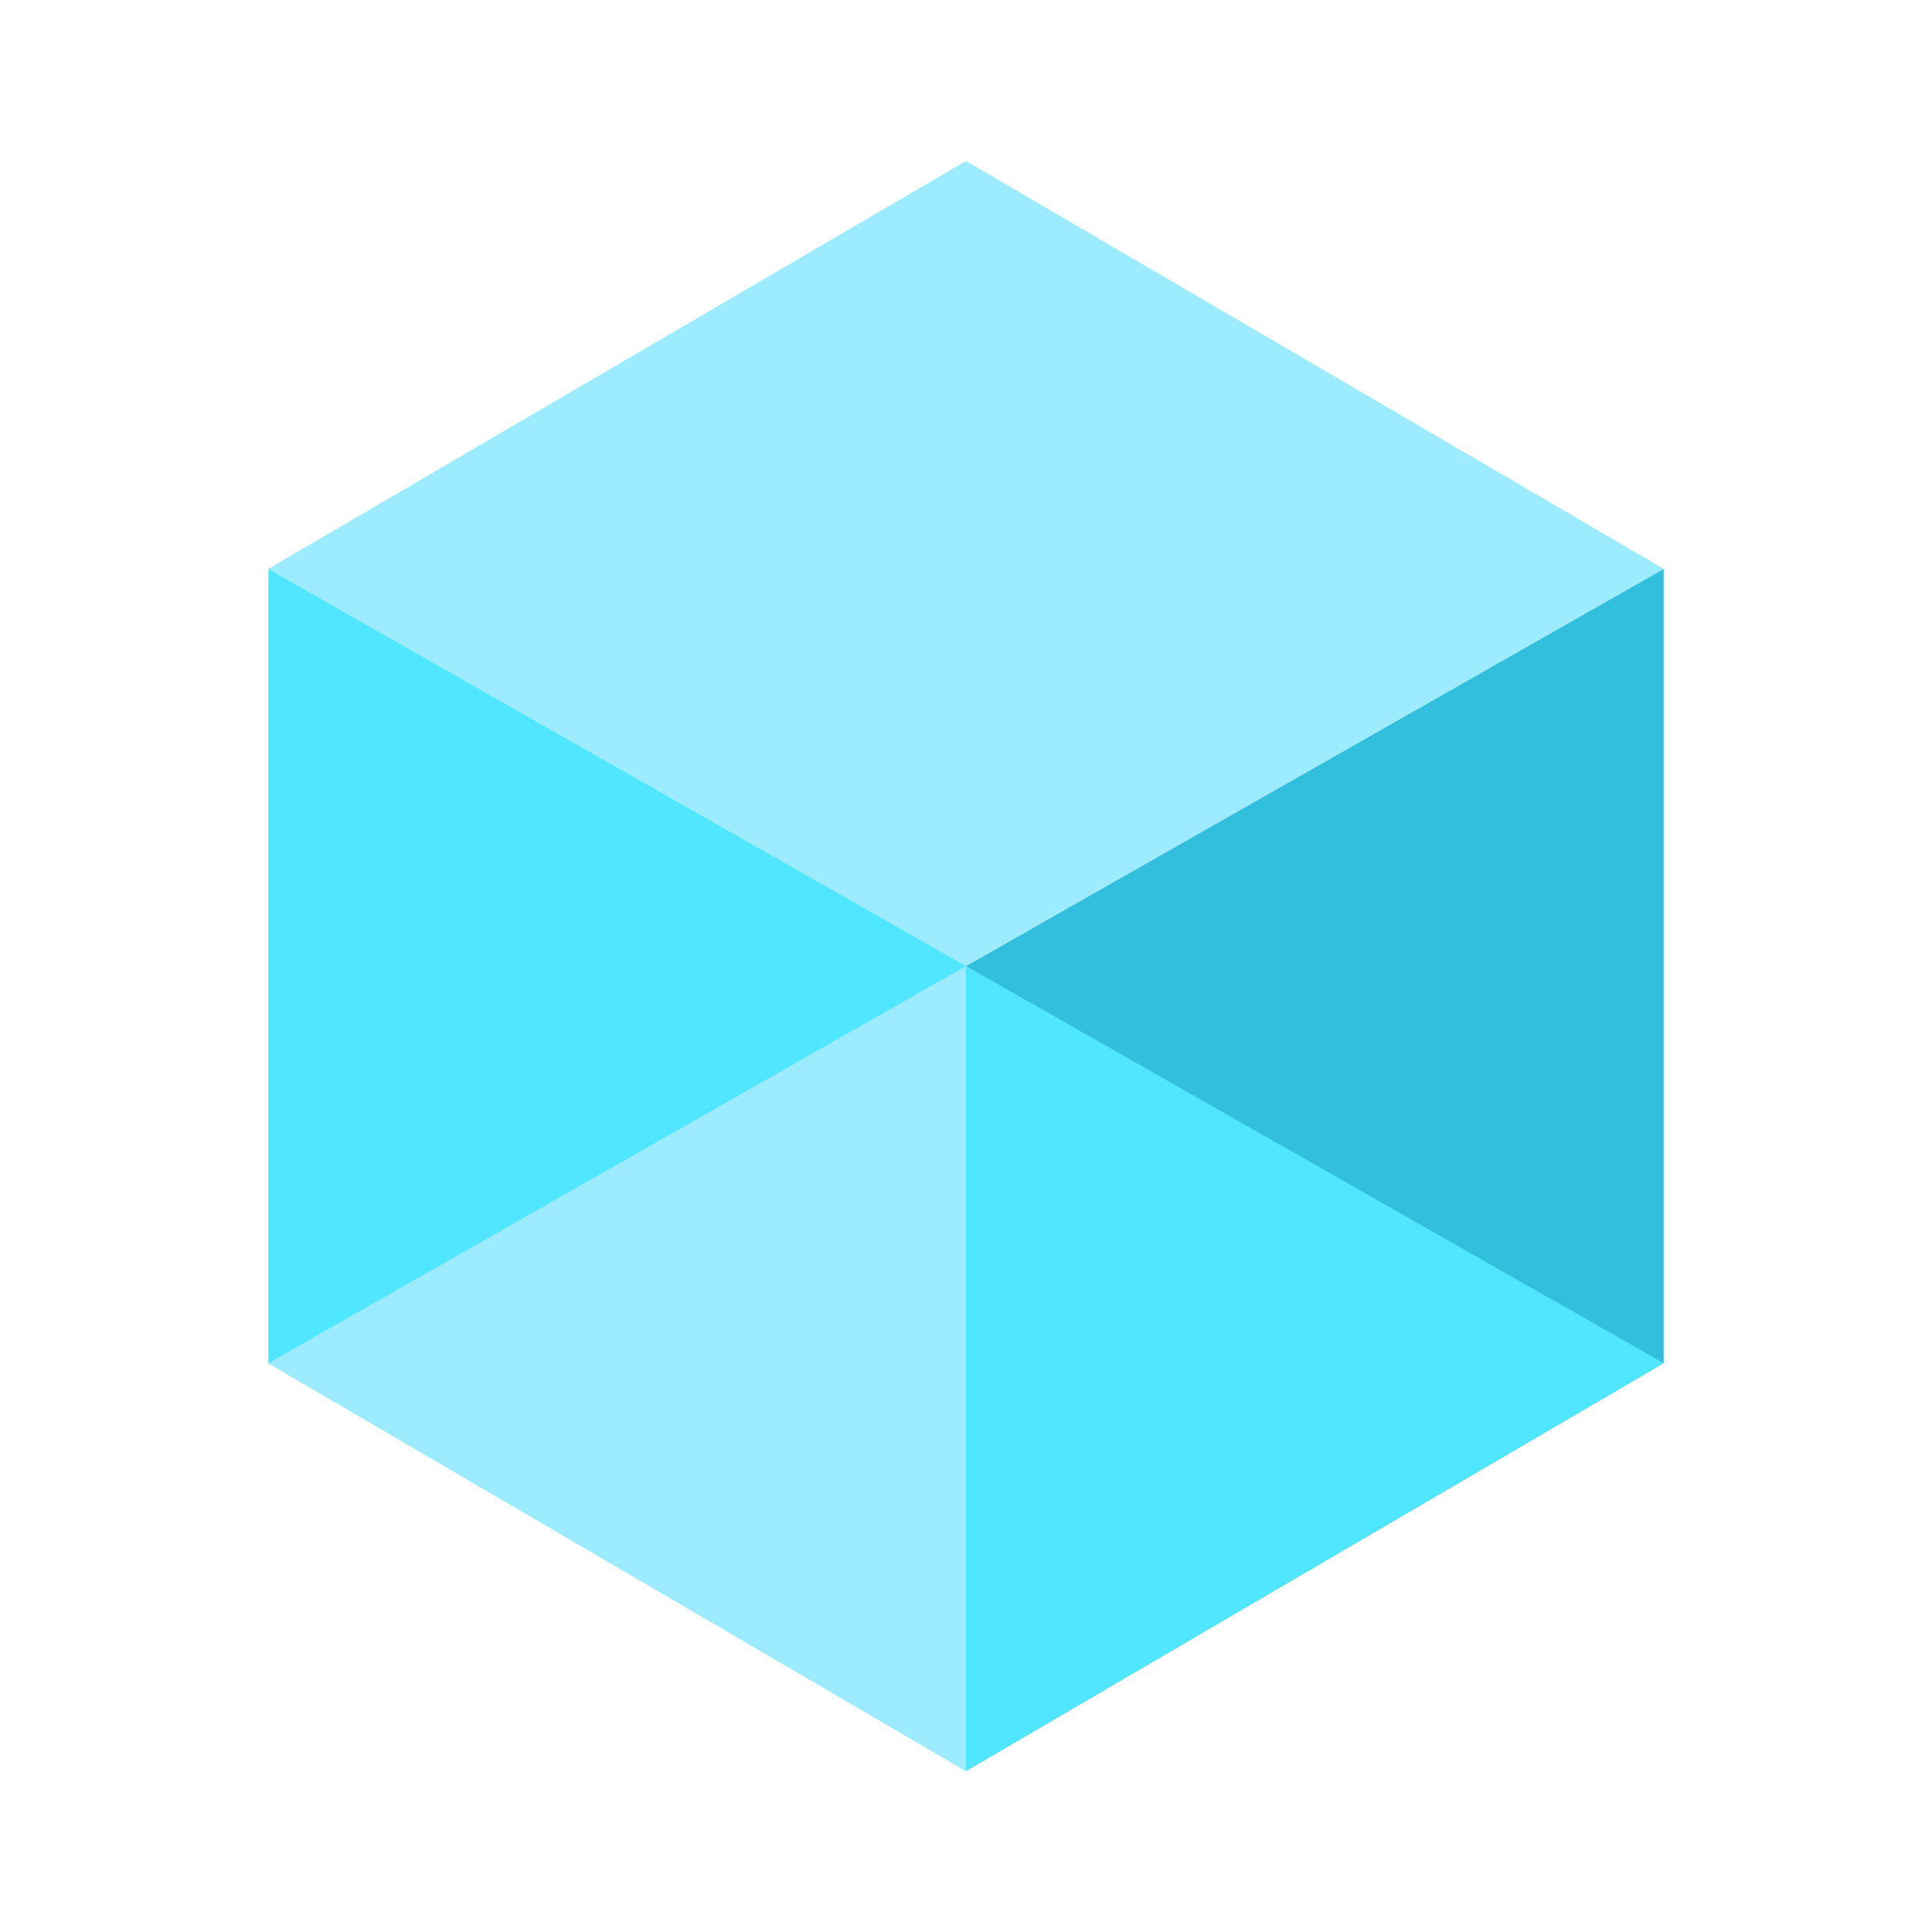 <?xml version="1.0" encoding="utf-8"?>
<!-- Generator: Adobe Illustrator 27.6.1, SVG Export Plug-In . SVG Version: 6.00 Build 0)  -->
<svg version="1.1" id="a685cc8c-32ba-4d54-91da-3a125cb58ded"
	 xmlns="http://www.w3.org/2000/svg" xmlns:xlink="http://www.w3.org/1999/xlink" x="0px" y="0px" viewBox="0 0 18 18"
	 style="enable-background:new 0 0 18 18;" xml:space="preserve">
<style type="text/css">
	.st0{fill:#32BEDD;}
	.st1{fill:#9CEBFF;}
	.st2{fill:#50E6FF;}
</style>
<g>
	<polygon class="st0" points="15.5,5.3 15.5,12.7 9,16.5 9,9 	"/>
	<polygon class="st1" points="15.5,5.3 9,9 2.5,5.3 9,1.5 	"/>
	<polygon class="st2" points="9,9 9,16.5 2.5,12.7 2.5,5.3 	"/>
	<polygon class="st1" points="2.5,12.7 9,9 9,16.5 	"/>
	<polygon class="st2" points="15.5,12.7 9,9 9,16.5 	"/>
</g>
</svg>
